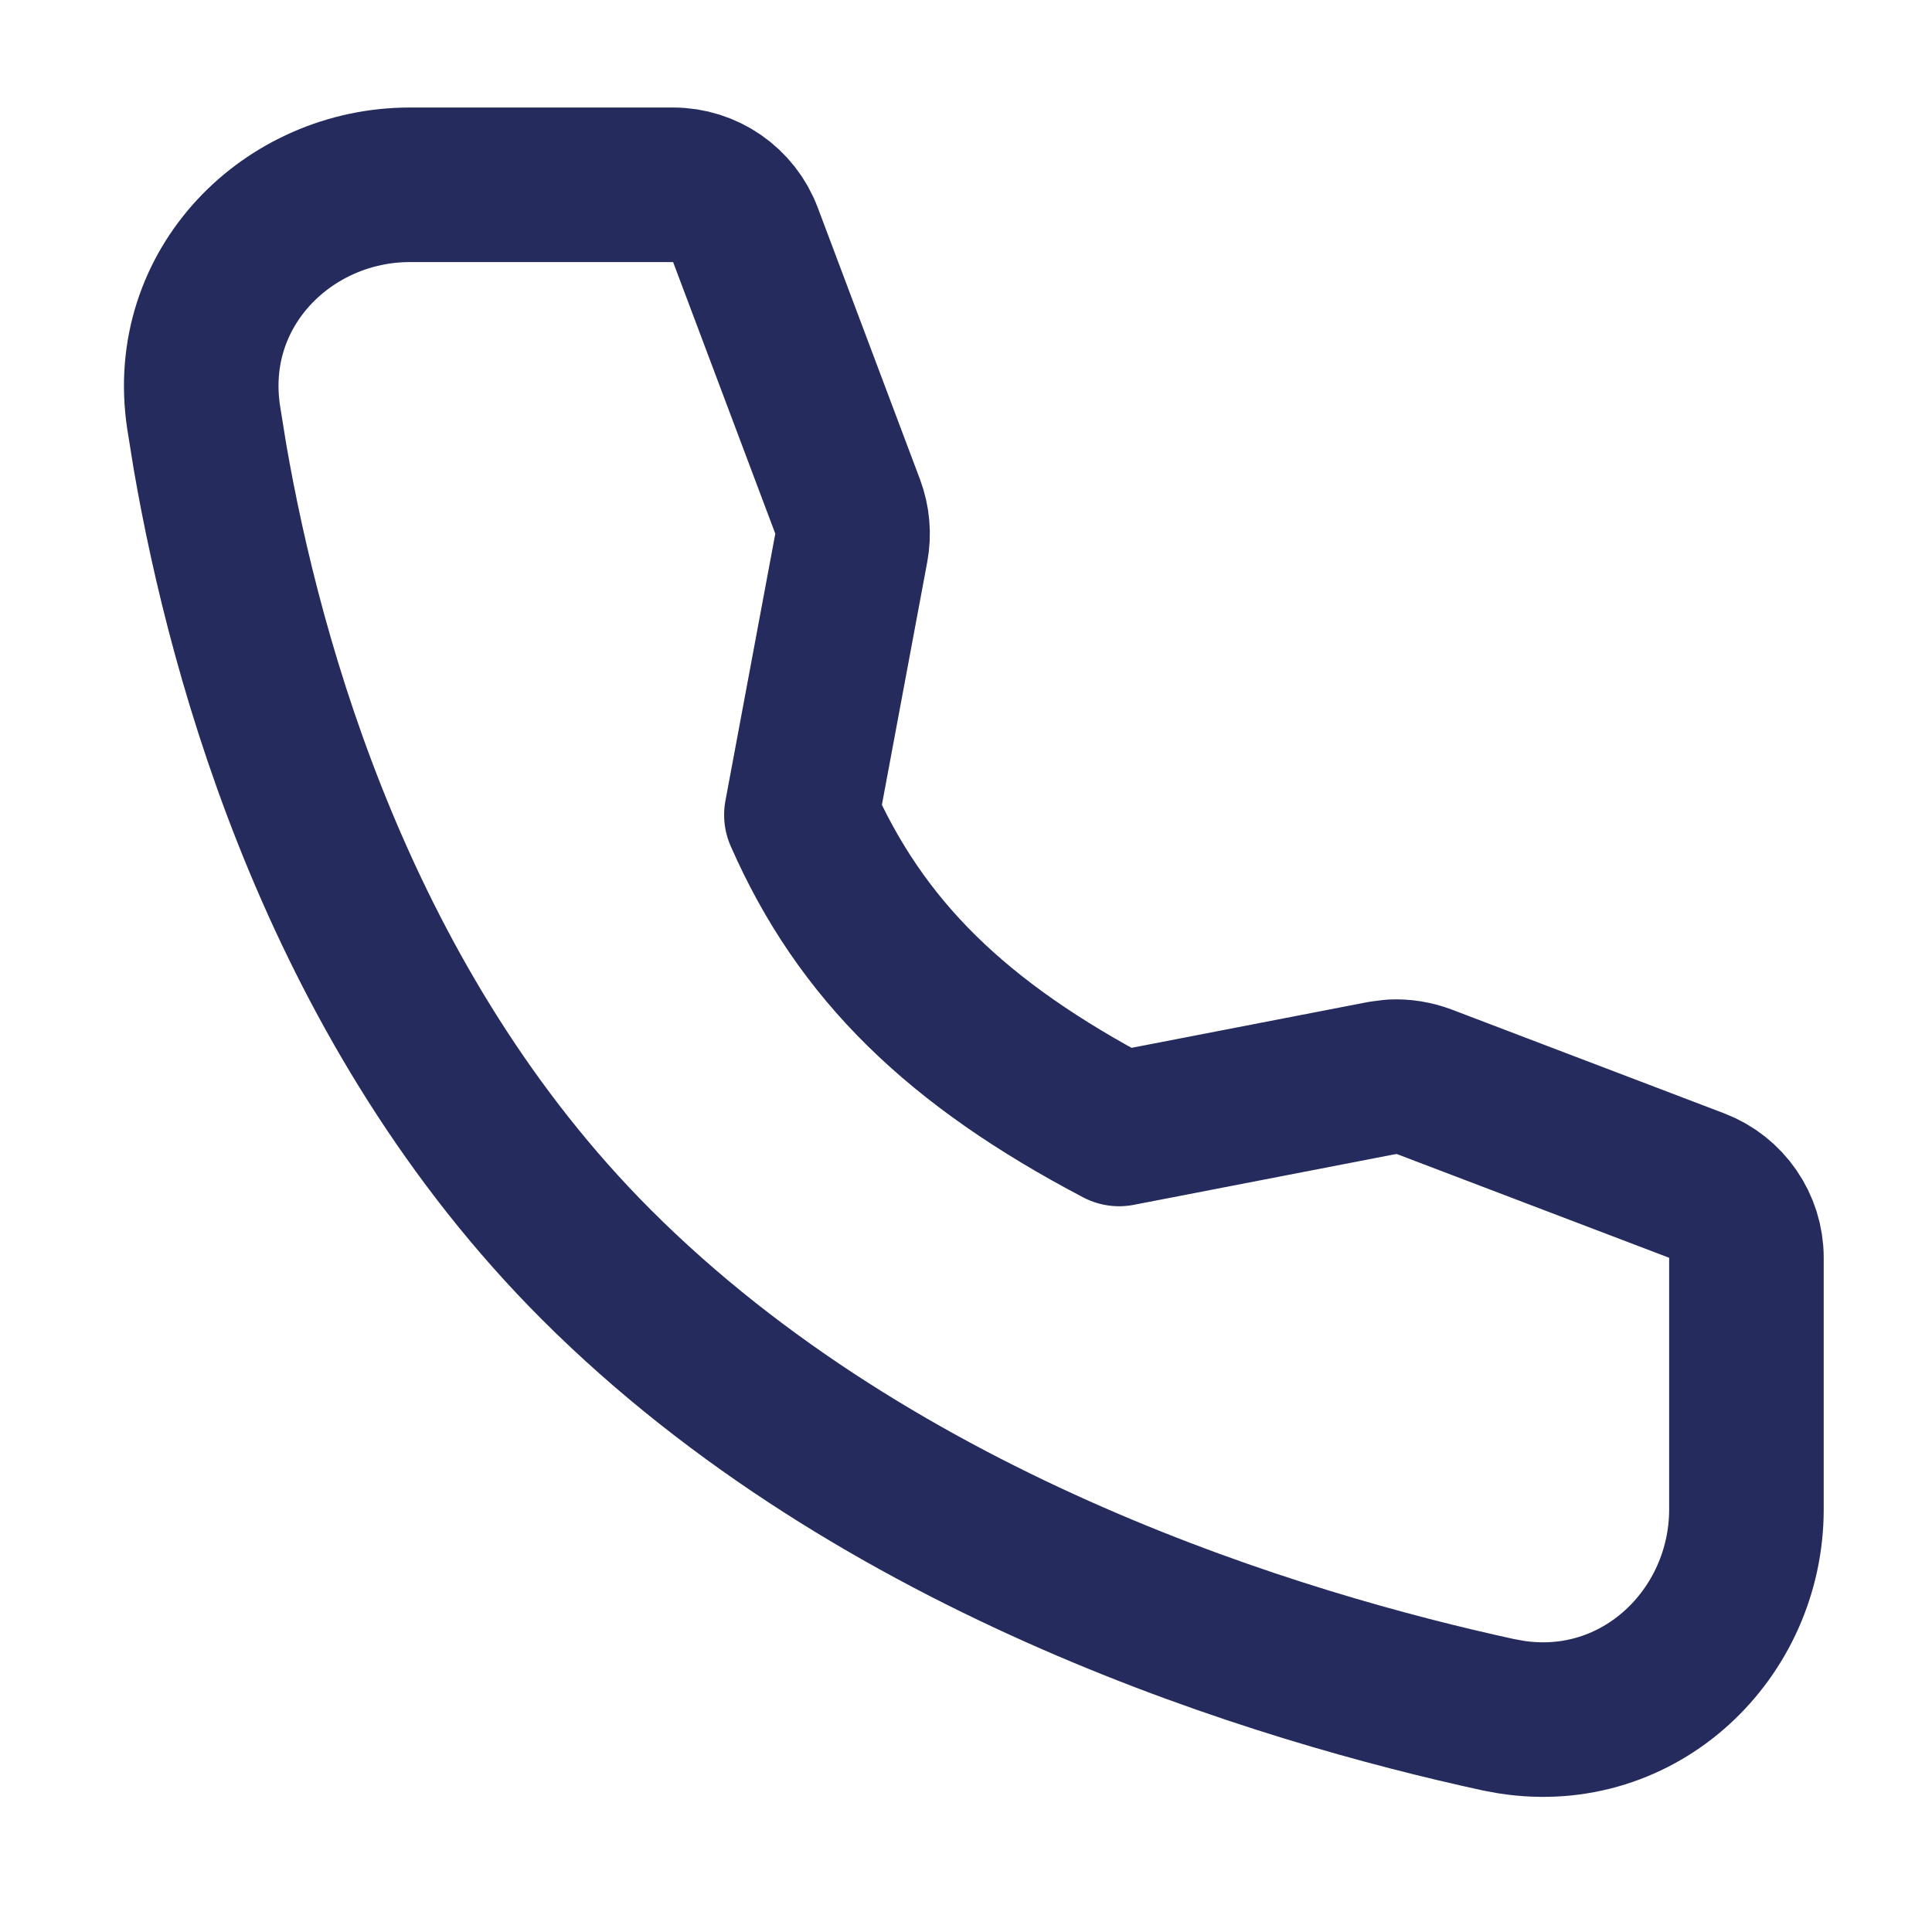 <svg width="20" height="20" viewBox="0 0 20 20" fill="none" xmlns="http://www.w3.org/2000/svg">
<path d="M18.079 15.626C18.078 16.914 16.975 17.984 15.641 17.775L15.511 17.751C13.279 17.265 9.106 16.024 6.173 13.091C3.533 10.45 2.546 6.878 2.174 4.73L2.108 4.32C1.904 2.974 2.986 1.913 4.242 1.913H6.968C7.301 1.913 7.6 2.12 7.717 2.432L8.775 5.244C8.826 5.381 8.839 5.529 8.812 5.673L8.296 8.436C8.912 9.841 9.911 10.807 11.585 11.687L14.305 11.16L14.415 11.146C14.526 11.141 14.637 11.159 14.742 11.198L17.564 12.273C17.874 12.392 18.079 12.689 18.079 13.021V15.626Z" stroke="#252B5C" stroke-width="1.6" stroke-linecap="round" stroke-linejoin="round"/>
</svg>
